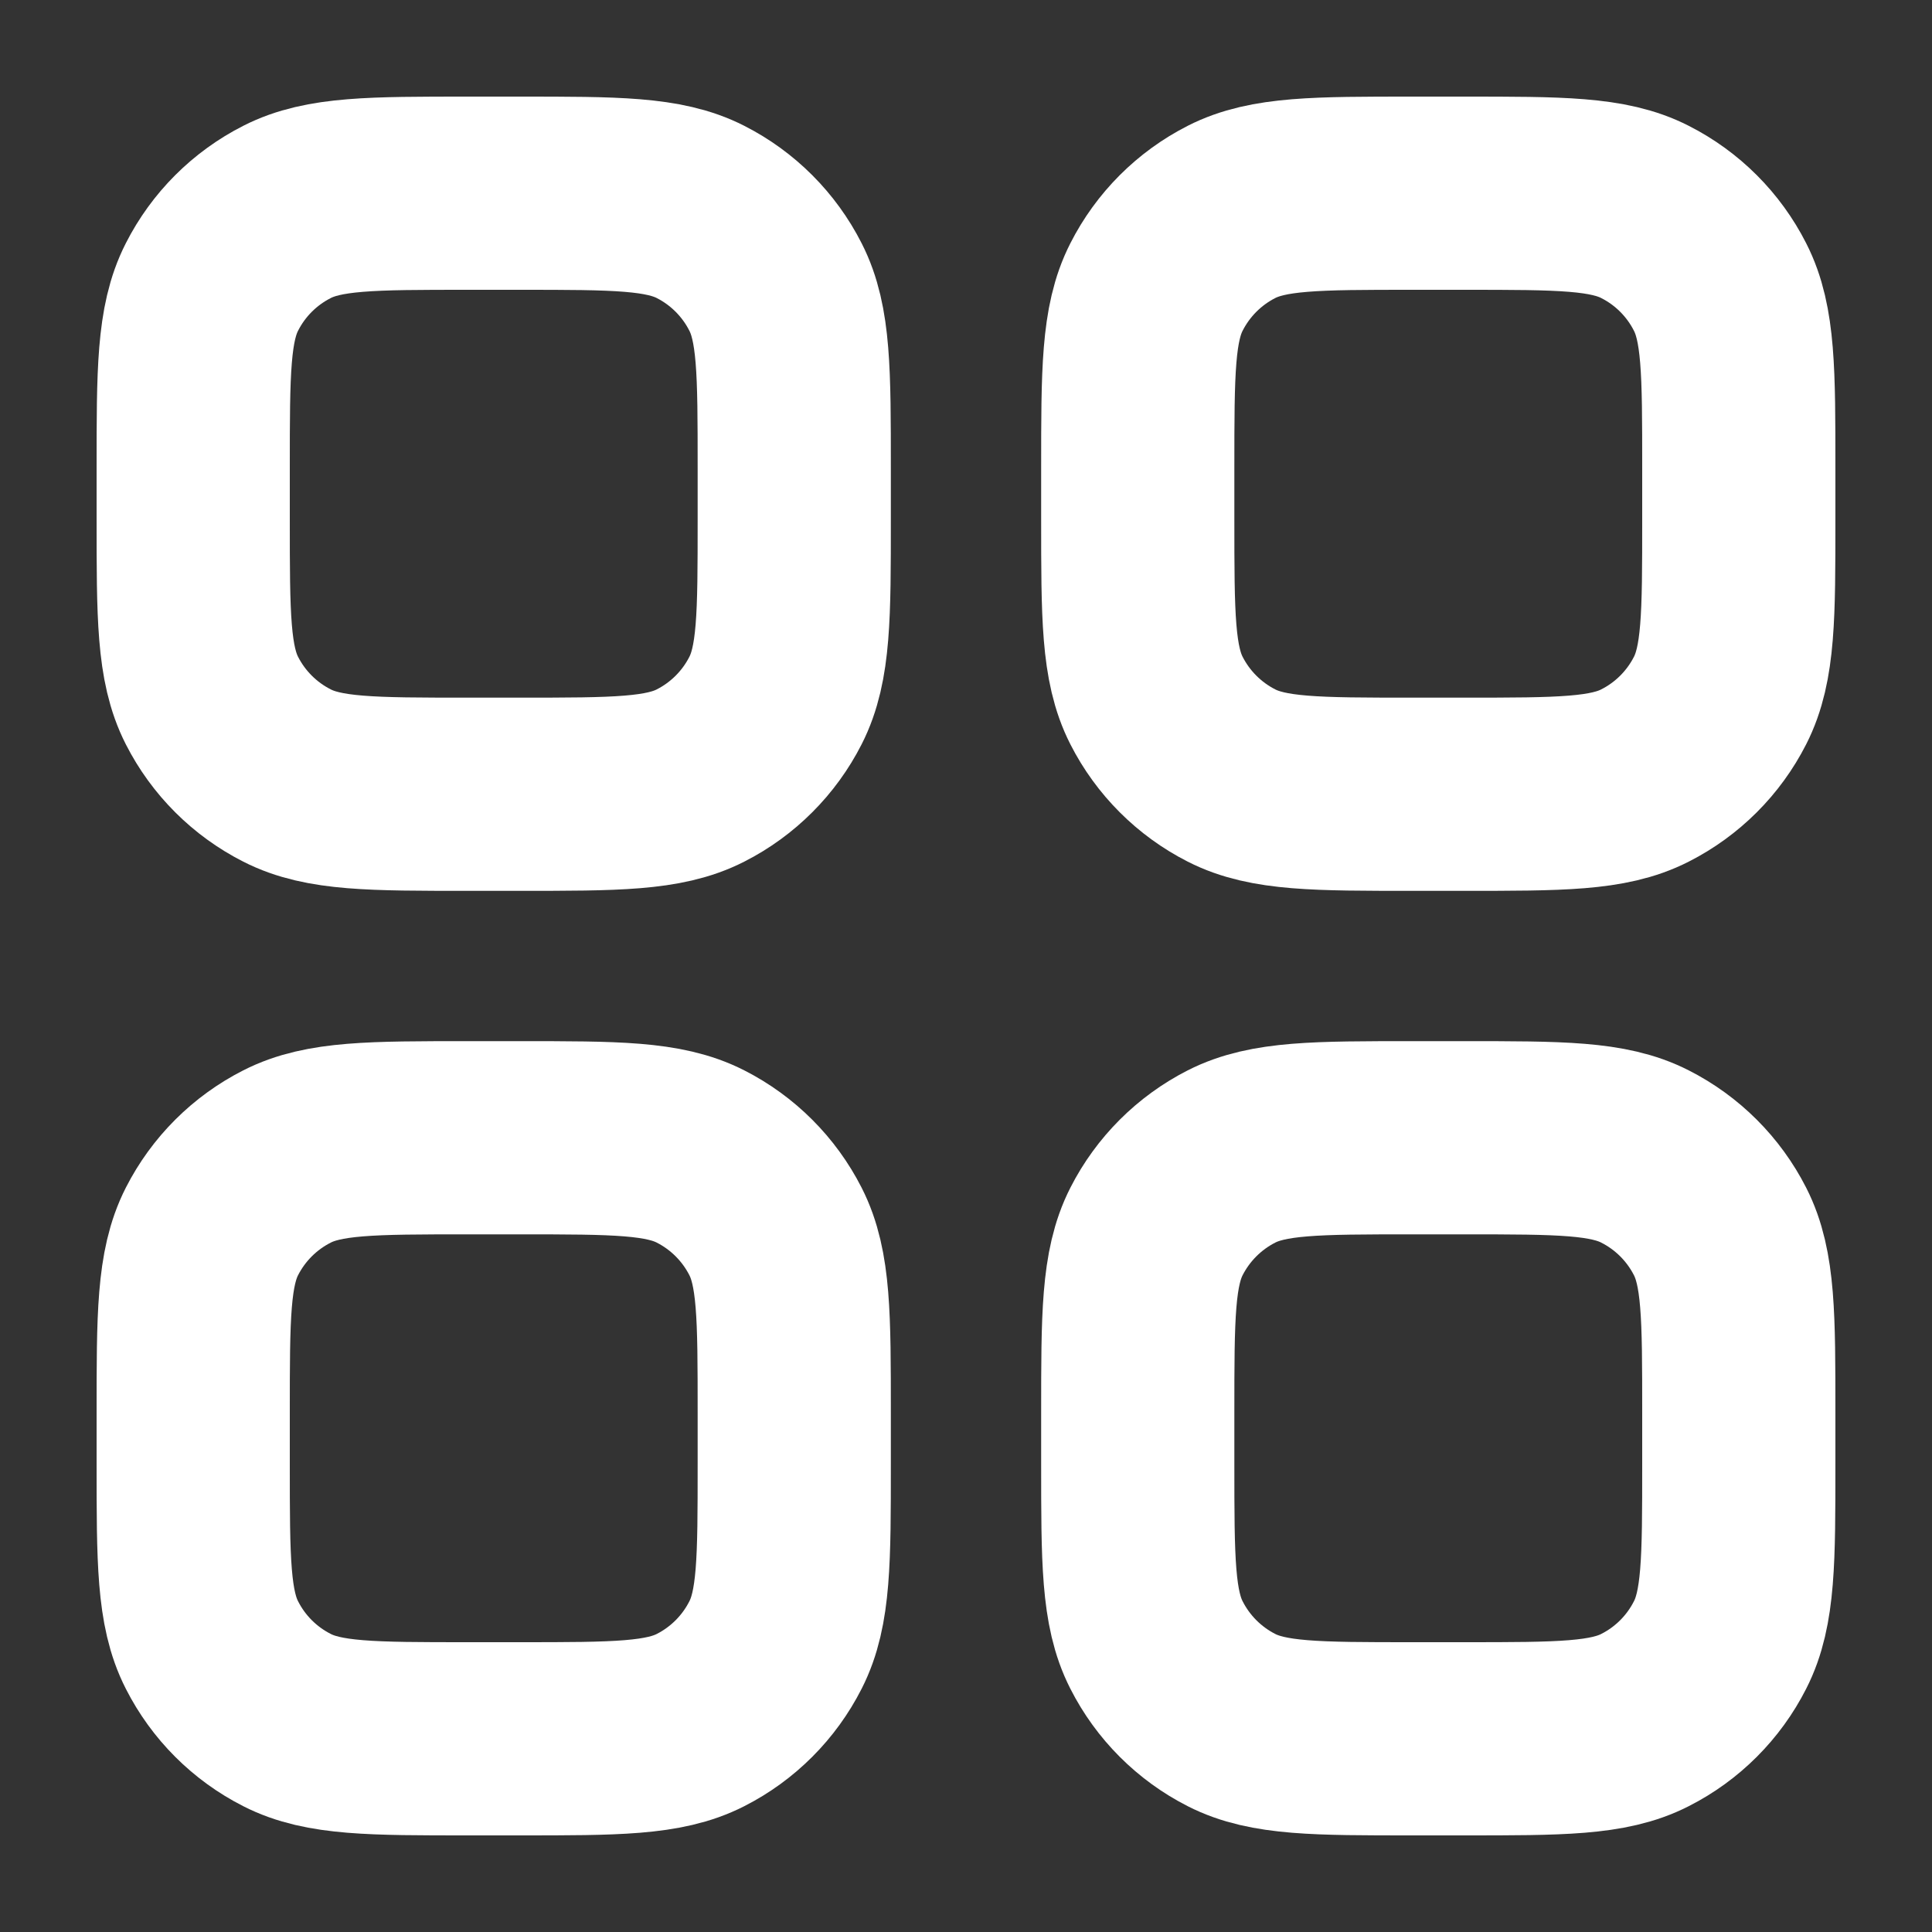 <svg xmlns="http://www.w3.org/2000/svg" width="20" height="20" viewBox="0 0 20 20" fill="none">
  <rect x="0" y="0" width="20" height="20" fill="#333333" stroke="none"/>
  <path d="M2 4.844C2 3.849 2 3.351 2.194 2.971C2.364 2.636 2.636 2.364 2.971 2.194C3.351 2 3.849 2 4.844 2H5.378C6.373 2 6.871 2 7.252 2.194C7.586 2.364 7.858 2.636 8.028 2.971C8.222 3.351 8.222 3.849 8.222 4.844V5.378C8.222 6.373 8.222 6.871 8.028 7.252C7.858 7.586 7.586 7.858 7.252 8.028C6.871 8.222 6.373 8.222 5.378 8.222H4.844C3.849 8.222 3.351 8.222 2.971 8.028C2.636 7.858 2.364 7.586 2.194 7.252C2 6.871 2 6.373 2 5.378V4.844Z" stroke="white" stroke-width="2" stroke-linecap="round" stroke-linejoin="round"/>
  <path d="M2 14.622C2 13.627 2 13.129 2.194 12.748C2.364 12.414 2.636 12.142 2.971 11.972C3.351 11.778 3.849 11.778 4.844 11.778H5.378C6.373 11.778 6.871 11.778 7.252 11.972C7.586 12.142 7.858 12.414 8.028 12.748C8.222 13.129 8.222 13.627 8.222 14.622V15.156C8.222 16.151 8.222 16.649 8.028 17.029C7.858 17.364 7.586 17.636 7.252 17.806C6.871 18 6.373 18 5.378 18H4.844C3.849 18 3.351 18 2.971 17.806C2.636 17.636 2.364 17.364 2.194 17.029C2 16.649 2 16.151 2 15.156V14.622Z" stroke="white" stroke-width="2" stroke-linecap="round" stroke-linejoin="round"/>
  <path d="M11.778 4.844C11.778 3.849 11.778 3.351 11.972 2.971C12.142 2.636 12.414 2.364 12.748 2.194C13.129 2 13.627 2 14.622 2H15.156C16.151 2 16.649 2 17.029 2.194C17.364 2.364 17.636 2.636 17.806 2.971C18 3.351 18 3.849 18 4.844V5.378C18 6.373 18 6.871 17.806 7.252C17.636 7.586 17.364 7.858 17.029 8.028C16.649 8.222 16.151 8.222 15.156 8.222H14.622C13.627 8.222 13.129 8.222 12.748 8.028C12.414 7.858 12.142 7.586 11.972 7.252C11.778 6.871 11.778 6.373 11.778 5.378V4.844Z" stroke="white" stroke-width="2" stroke-linecap="round" stroke-linejoin="round"/>
  <path d="M11.778 14.622C11.778 13.627 11.778 13.129 11.972 12.748C12.142 12.414 12.414 12.142 12.748 11.972C13.129 11.778 13.627 11.778 14.622 11.778H15.156C16.151 11.778 16.649 11.778 17.029 11.972C17.364 12.142 17.636 12.414 17.806 12.748C18 13.129 18 13.627 18 14.622V15.156C18 16.151 18 16.649 17.806 17.029C17.636 17.364 17.364 17.636 17.029 17.806C16.649 18 16.151 18 15.156 18H14.622C13.627 18 13.129 18 12.748 17.806C12.414 17.636 12.142 17.364 11.972 17.029C11.778 16.649 11.778 16.151 11.778 15.156V14.622Z" stroke="white" stroke-width="2" stroke-linecap="round" stroke-linejoin="round"/>
</svg>